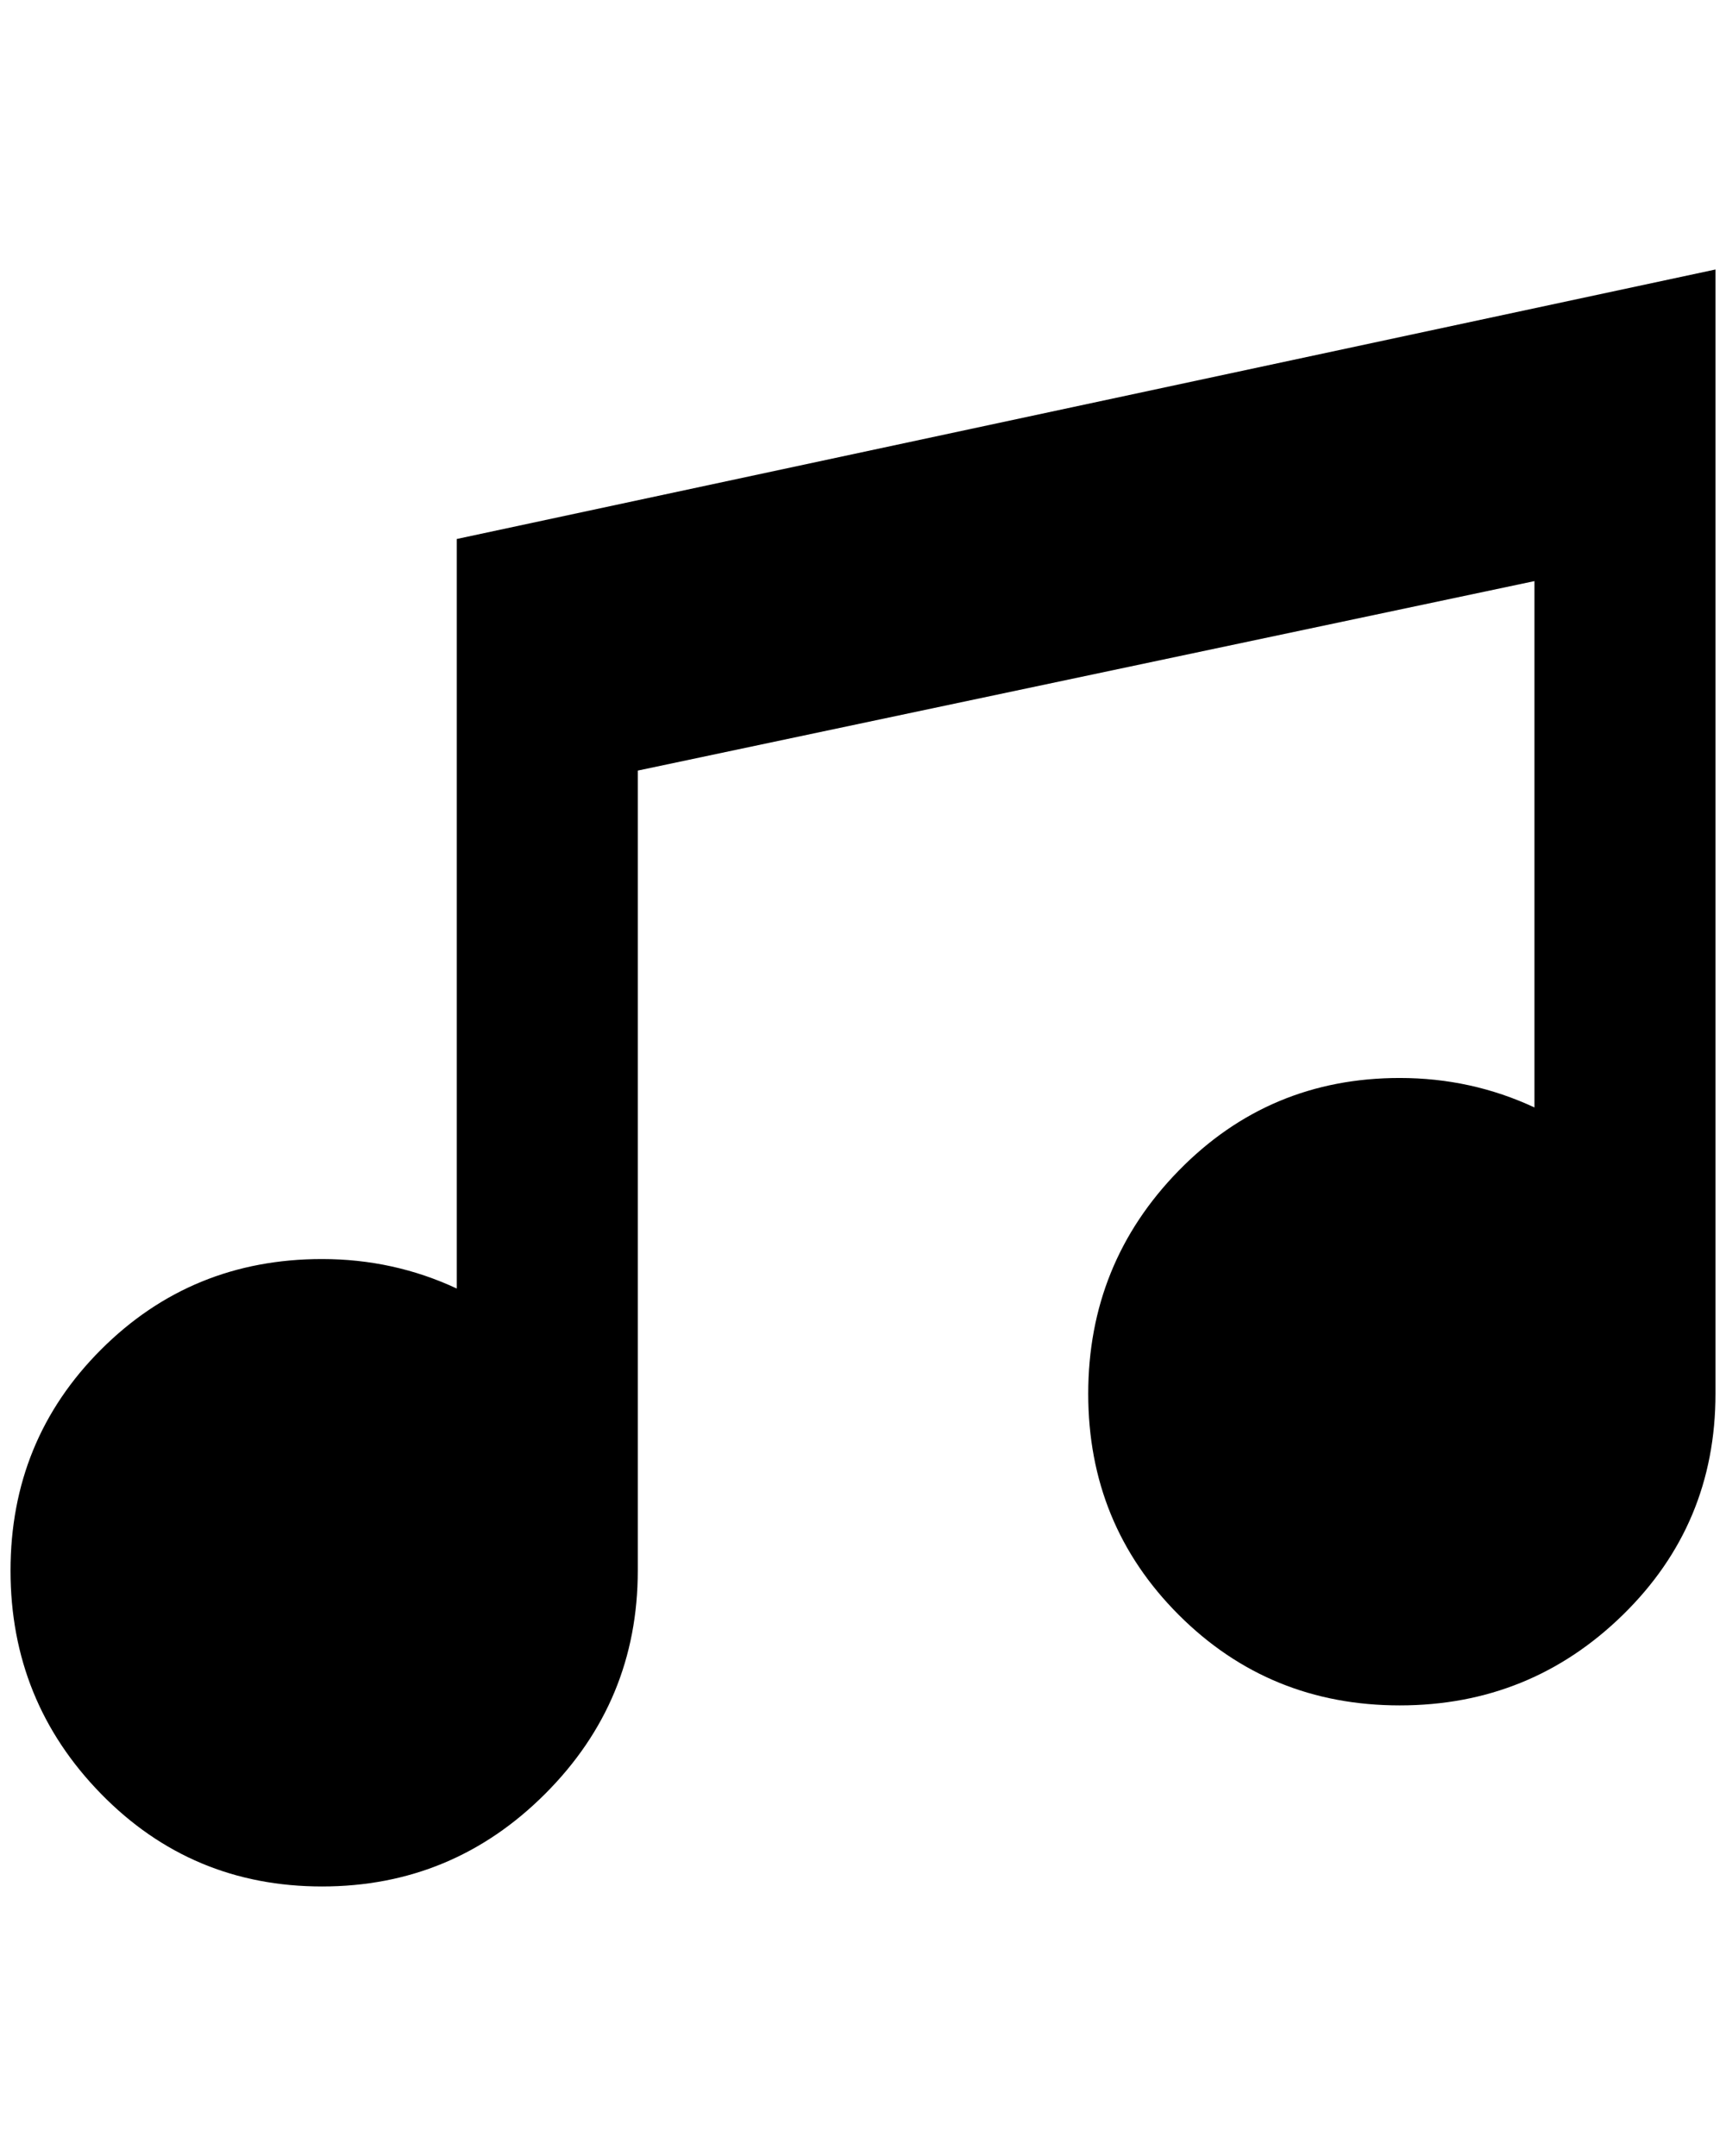 <?xml version="1.0" standalone="no"?>
<!DOCTYPE svg PUBLIC "-//W3C//DTD SVG 1.1//EN" "http://www.w3.org/Graphics/SVG/1.1/DTD/svg11.dtd" >
<svg xmlns="http://www.w3.org/2000/svg" xmlns:xlink="http://www.w3.org/1999/xlink" version="1.1" viewBox="-10 0 1640 2048">
   <path fill="currentColor"
d="M1620 256v1068q0 124 -88 210t-212 86t-210 -86t-86 -210t86 -212t210 -88q68 0 128 28v-500l-852 180v760q0 124 -88 212t-212 88t-210 -88t-86 -212t86 -210t210 -86q68 0 128 28v-712z" />
</svg>
